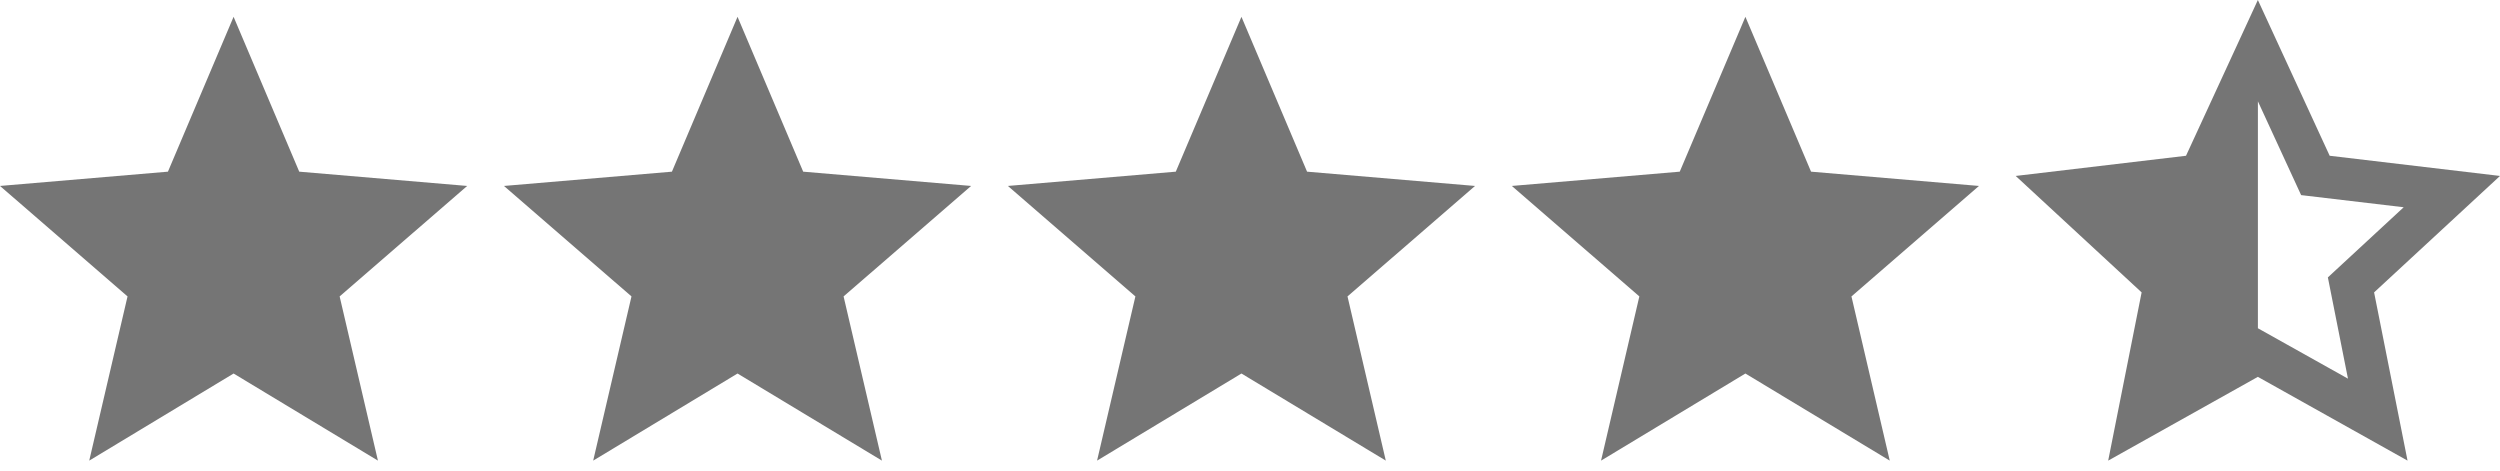 <svg width="69" height="13" viewBox="0 0 69 13" fill="none" xmlns="http://www.w3.org/2000/svg">
<path d="M6.447 10.309L10.431 12.713L9.374 8.181L12.894 5.132L8.259 4.738L6.447 0.464L4.635 4.738L0 5.132L3.52 8.181L2.463 12.713L6.447 10.309Z" fill="#0A0909" fill-opacity="0.56"/>
<path d="M20.356 10.309L24.341 12.713L23.283 8.181L26.803 5.132L22.168 4.738L20.356 0.464L18.545 4.738L13.909 5.132L17.429 8.181L16.372 12.713L20.356 10.309Z" fill="#0A0909" fill-opacity="0.56"/>
<path d="M34.264 10.309L38.248 12.713L37.191 8.181L40.711 5.132L36.075 4.738L34.264 0.464L32.452 4.738L27.817 5.132L31.337 8.181L30.279 12.713L34.264 10.309Z" fill="#0A0909" fill-opacity="0.56"/>
<path d="M48.173 10.309L52.157 12.713L51.1 8.181L54.62 5.132L49.985 4.738L48.173 0.464L46.361 4.738L41.726 5.132L45.246 8.181L44.189 12.713L48.173 10.309Z" fill="#0A0909" fill-opacity="0.56"/>
<path d="M62.317 9.059L64.804 10.451L64.249 7.656L66.342 5.72L63.511 5.385L62.318 2.796V9.059H62.317ZM62.317 10.401L58.186 12.713L59.109 8.07L55.633 4.856L60.334 4.299L62.317 0L64.299 4.299L69 4.856L65.525 8.07L66.448 12.713L62.317 10.401Z" fill="#0A0909" fill-opacity="0.56"/>
</svg>
